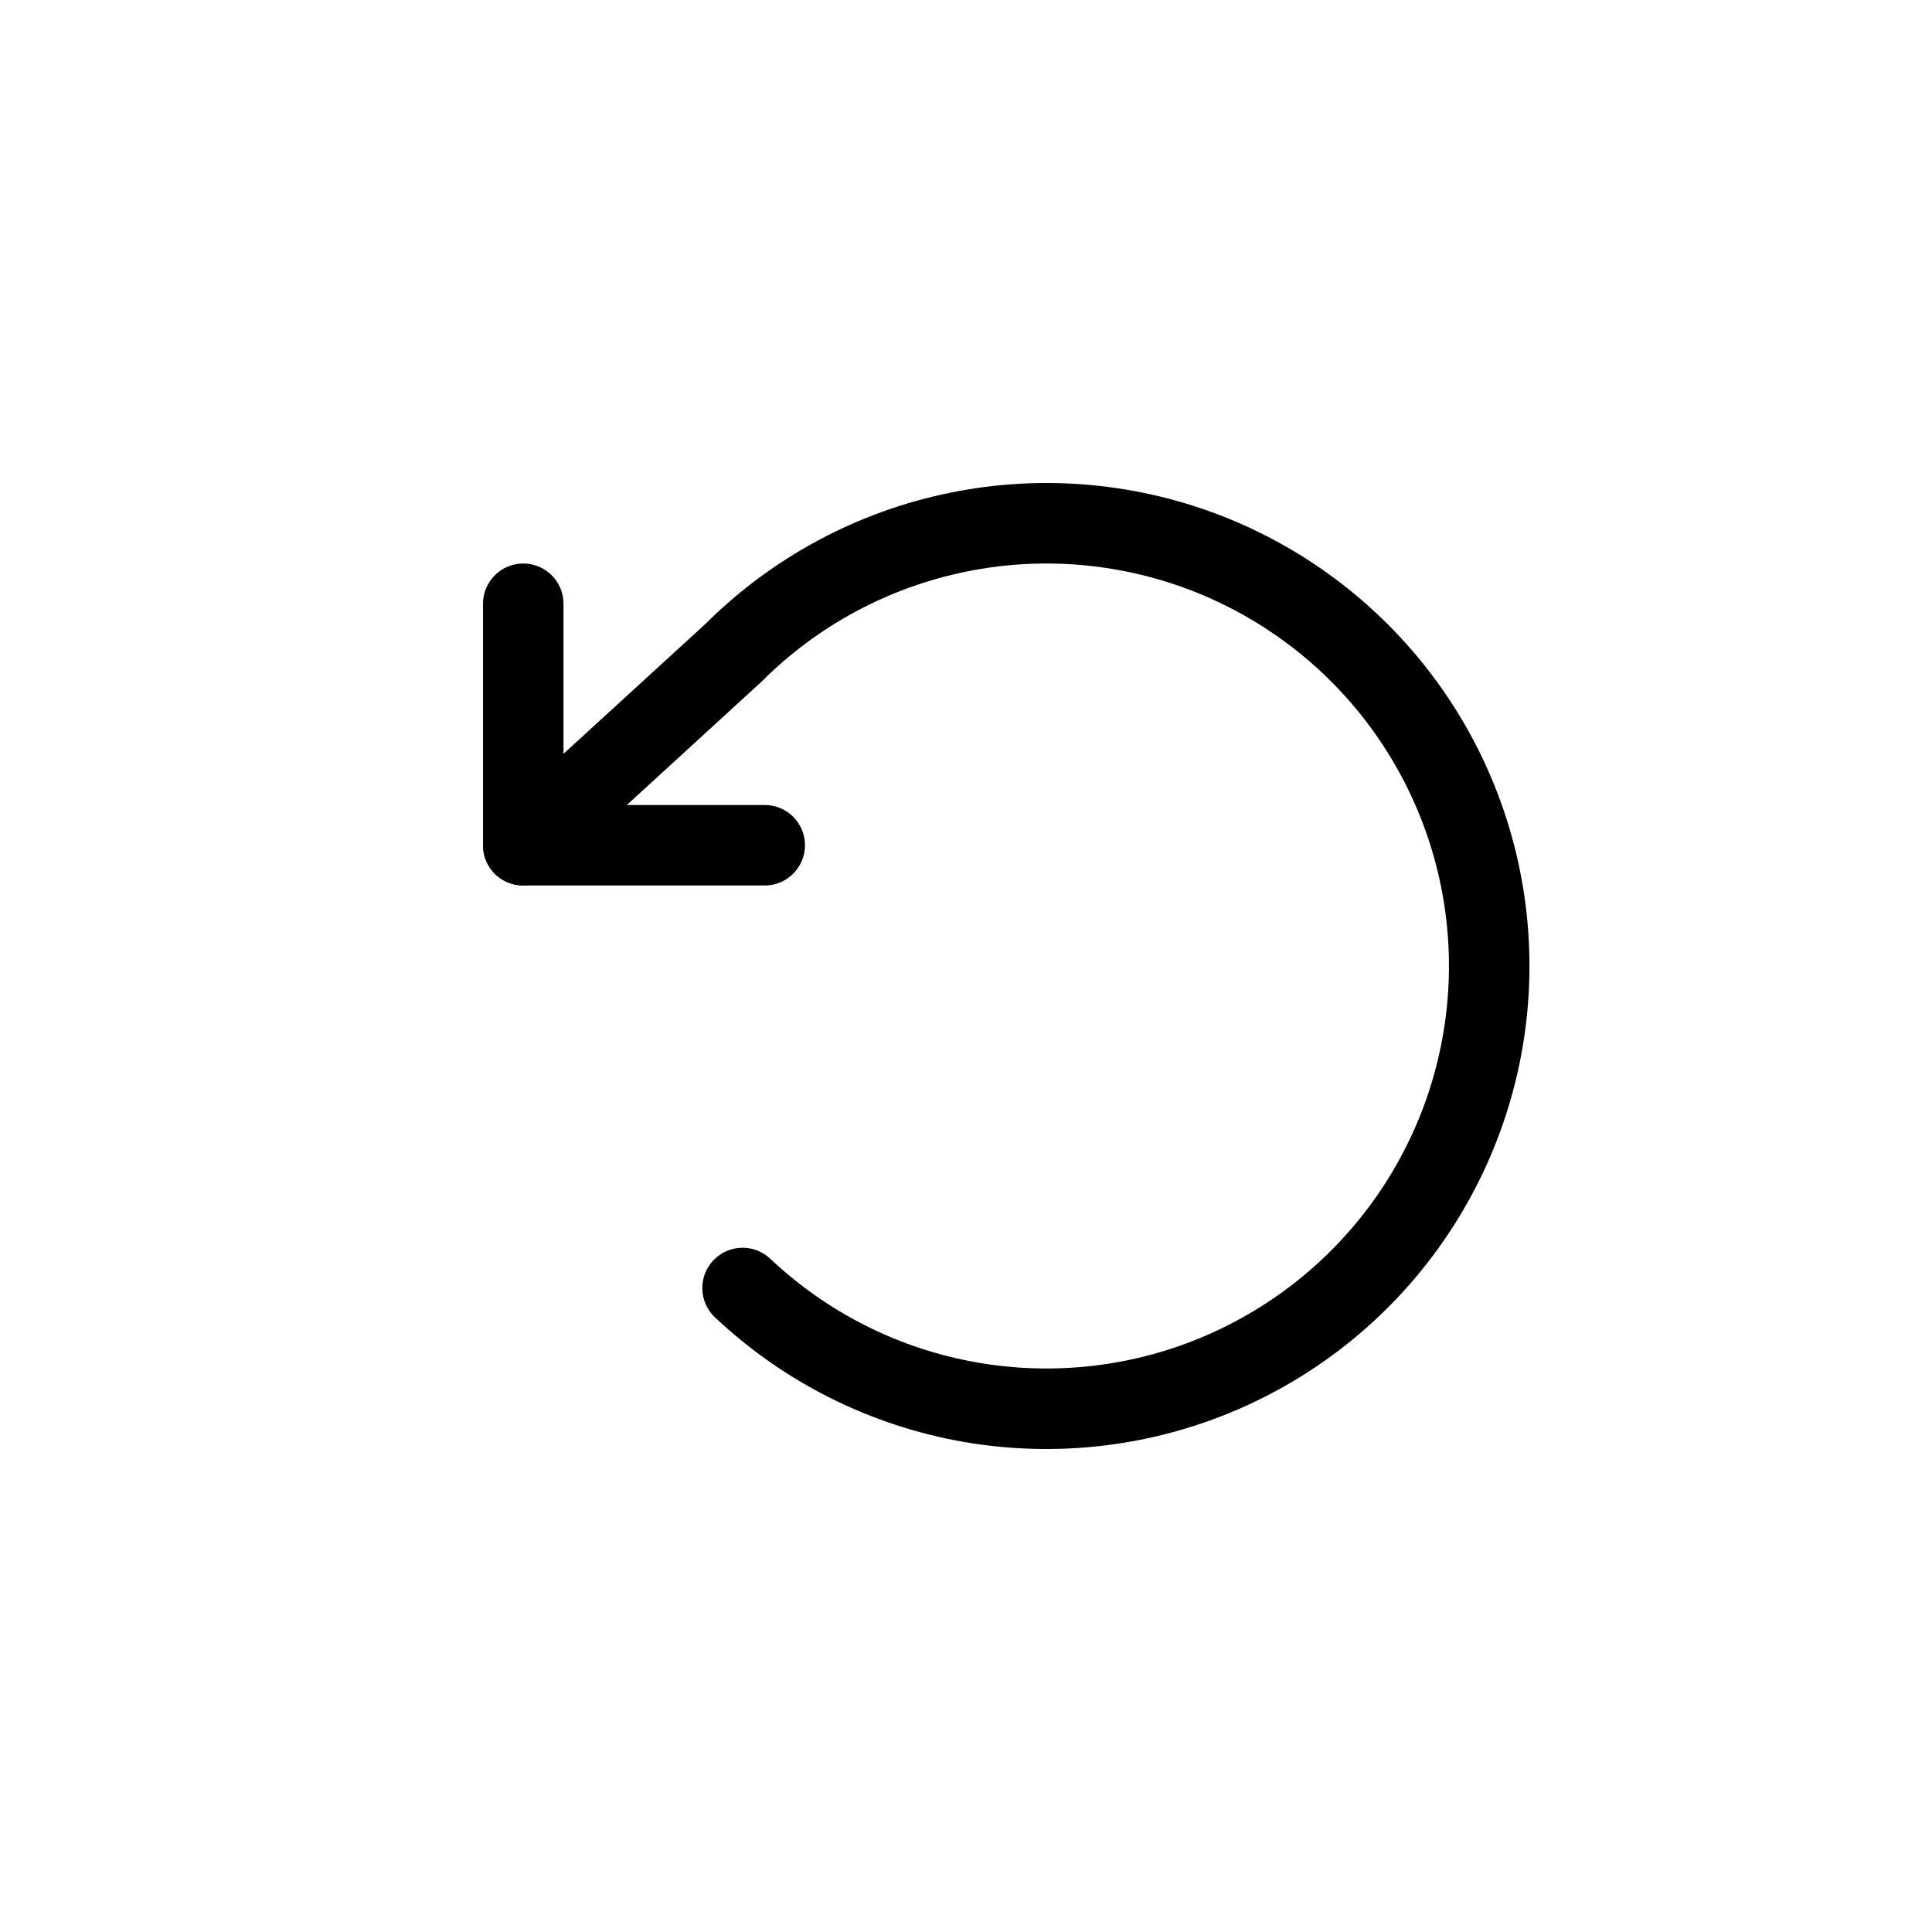 <svg width="24" height="24" viewBox="0 0 24 24" fill="none" xmlns="http://www.w3.org/2000/svg">
<path fill-rule="evenodd" clip-rule="evenodd" d="M6.5 7C6.776 7 7 7.224 7 7.5V10H9.5C9.776 10 10 10.224 10 10.5C10 10.776 9.776 11 9.5 11H6.5C6.224 11 6 10.776 6 10.5V7.5C6 7.224 6.224 7 6.5 7Z" fill="currentColor"/>
<path fill-rule="evenodd" clip-rule="evenodd" d="M11.808 6.12C12.964 5.885 14.163 5.997 15.256 6.44C16.348 6.884 17.286 7.64 17.952 8.613C18.618 9.586 18.982 10.734 18.999 11.914C19.016 13.093 18.685 14.251 18.047 15.243C17.41 16.235 16.494 17.017 15.415 17.492C14.336 17.967 13.14 18.113 11.978 17.913C10.816 17.712 9.739 17.173 8.881 16.364C8.68 16.174 8.671 15.858 8.861 15.657C9.05 15.456 9.367 15.447 9.568 15.636C10.282 16.311 11.18 16.76 12.148 16.927C13.117 17.094 14.113 16.973 15.012 16.577C15.912 16.181 16.675 15.529 17.206 14.703C17.737 13.876 18.013 12.911 17.999 11.928C17.985 10.945 17.681 9.989 17.127 9.178C16.572 8.366 15.79 7.737 14.88 7.367C13.969 6.998 12.97 6.904 12.007 7.1C11.043 7.295 10.159 7.769 9.464 8.464C9.459 8.469 9.454 8.475 9.448 8.479L6.838 10.869C6.634 11.055 6.318 11.041 6.131 10.838C5.945 10.634 5.959 10.318 6.162 10.131L8.765 7.749C9.598 6.92 10.656 6.353 11.808 6.12Z" fill="currentColor"/>
</svg>
